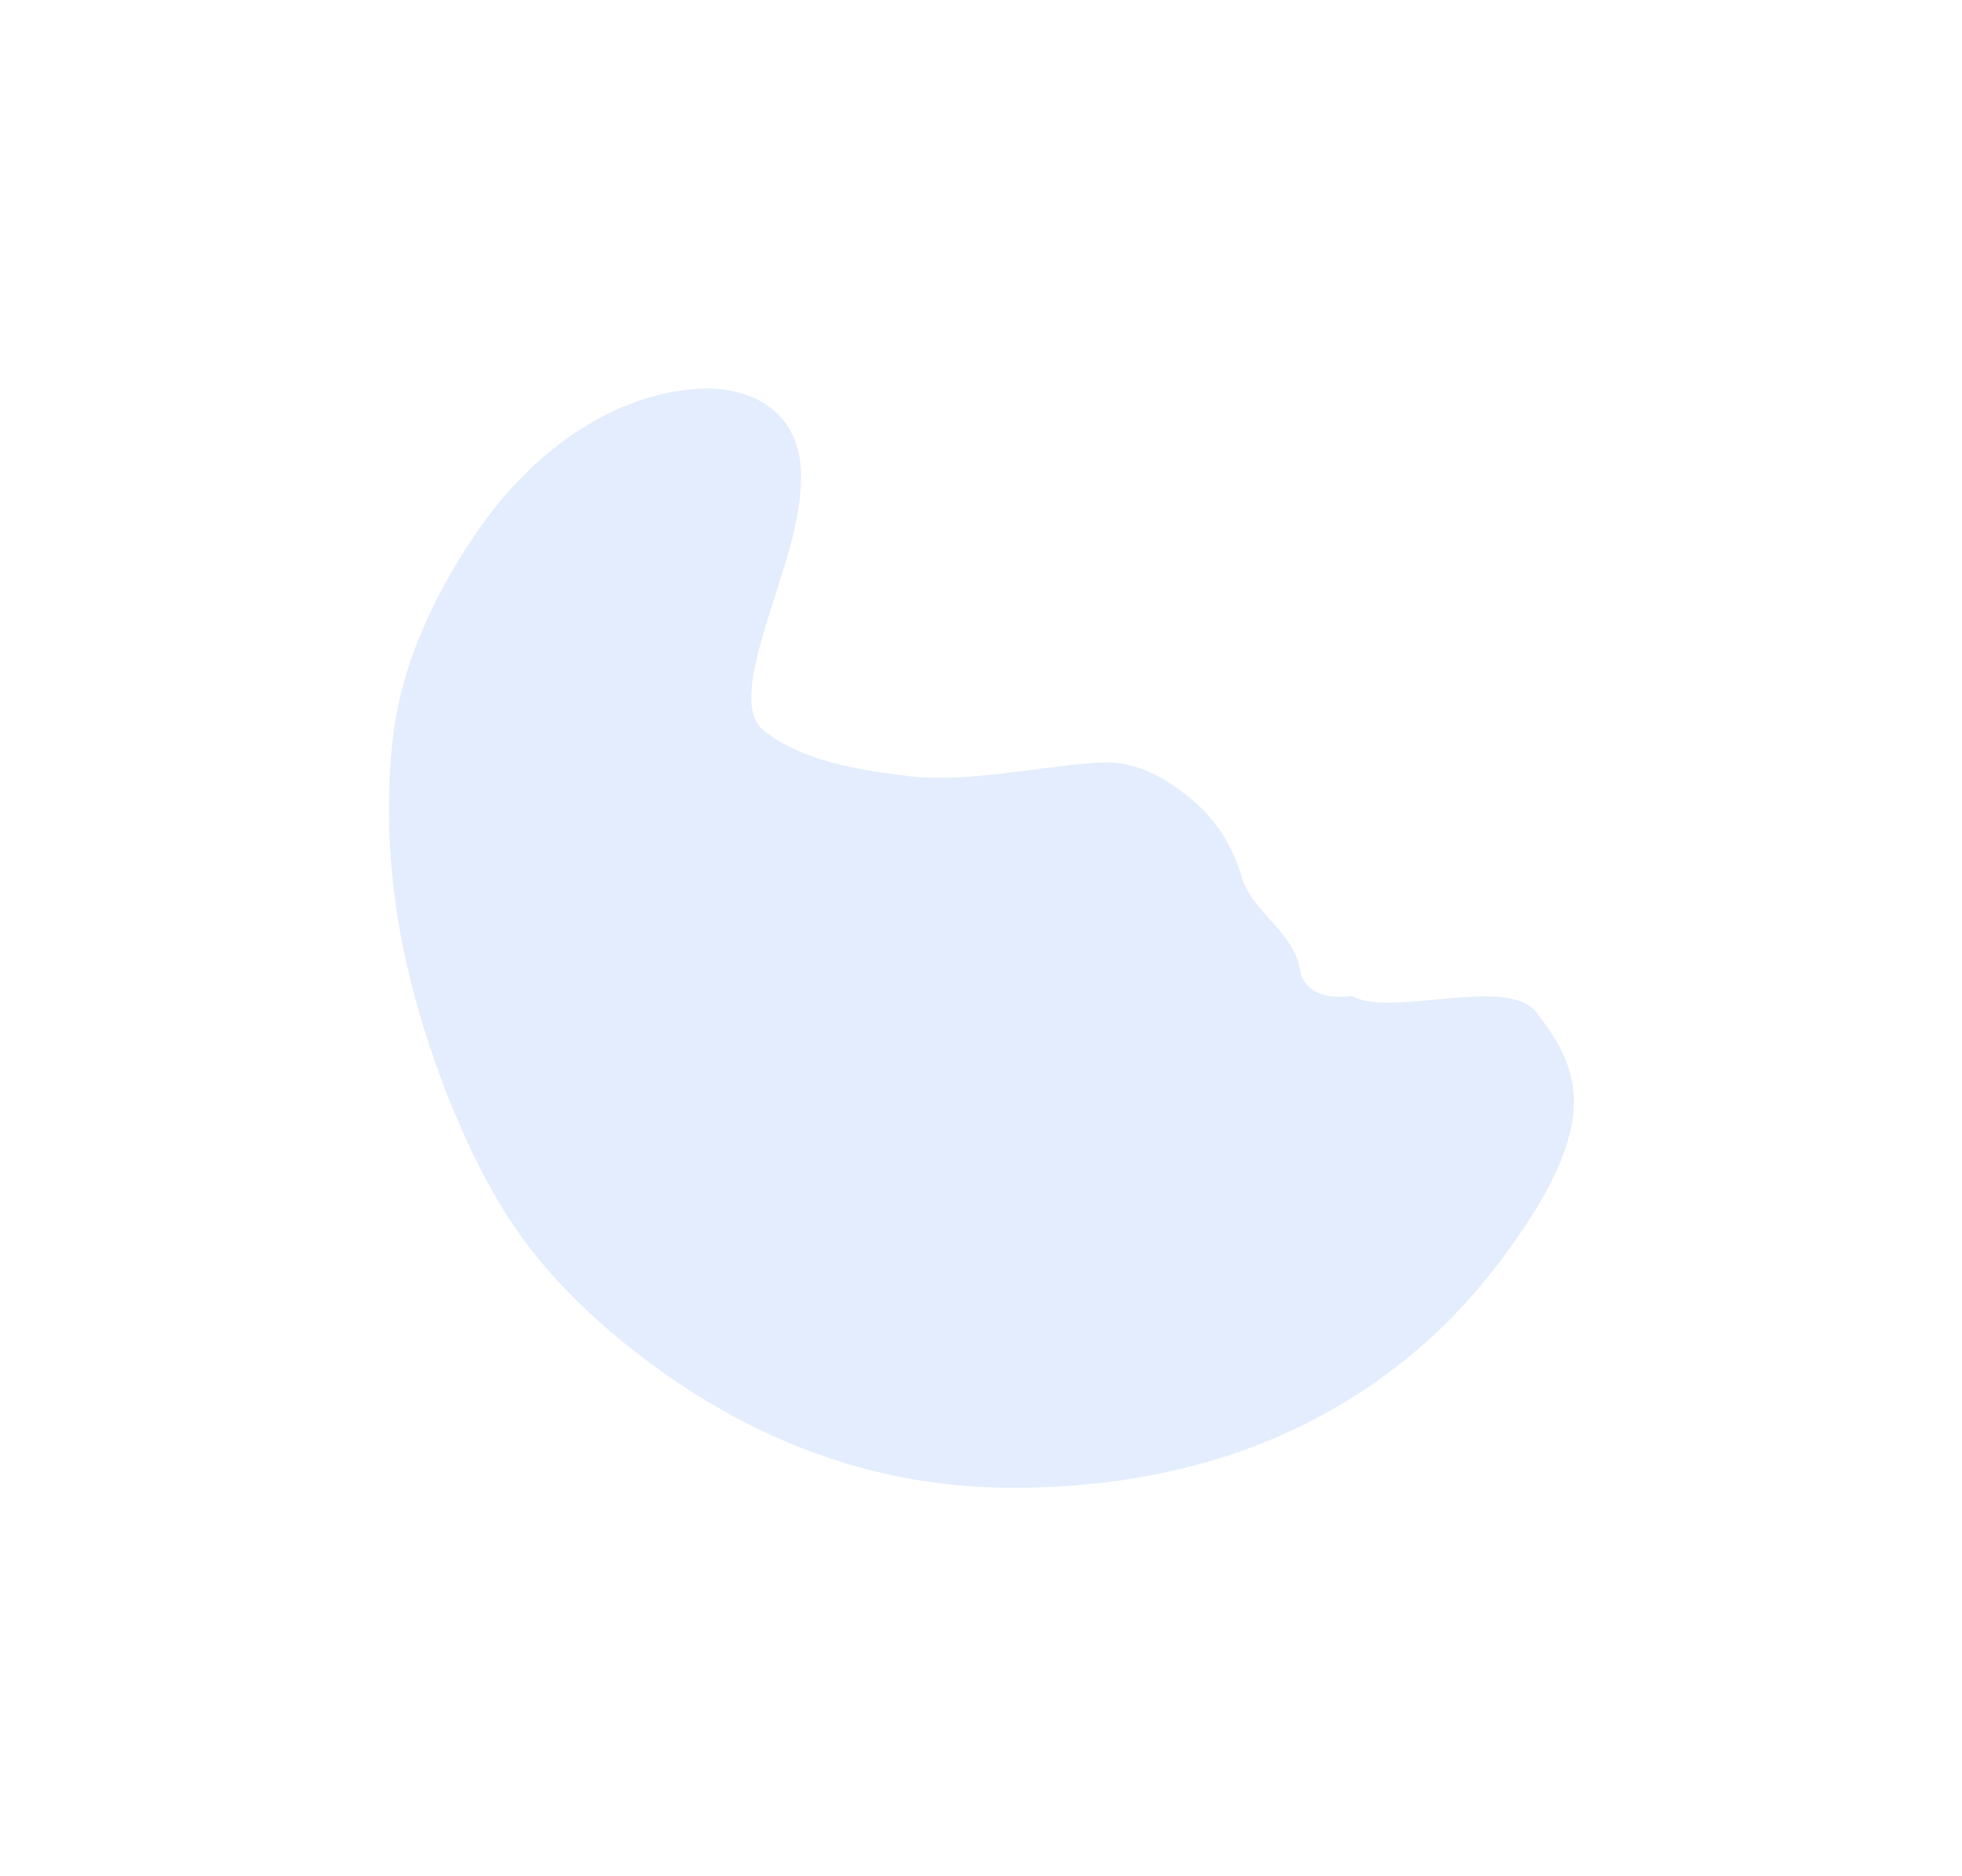 <svg xmlns="http://www.w3.org/2000/svg" width="1266" height="1211" viewBox="0 0 1266 1211" fill="none">
    <g opacity="0.3" filter="url(#filter0_f)">
        <path opacity="0.5" d="M800.99 565.412C807.9 589.241 834.75 600.713 838.91 626.322C839.5 633.212 847.03 646.162 872.42 642.845C896.89 657.07 972.65 629.431 991.15 653.205C1004.77 670.707 1019.76 692.536 1014.47 724.006C1010.39 748.27 996.81 772.188 983.05 792.839C963.11 822.752 939.58 849.957 914.16 871.496C831.32 941.712 736.47 959.99 654.39 960.24C554.38 960.55 467.74 921.927 394.81 860.159C364.73 834.686 337.79 805.2 317.08 767.666C298.02 733.109 282.51 694.472 270.54 653.568C255.29 601.497 246.7 543.115 253.09 479.95C257.94 431.908 278.55 386.095 307.09 344.272C346.09 287.095 398.52 254.63 449.29 250.971C480.61 248.715 515.38 262.282 516.83 304.632C517.93 336.939 503.01 373.248 493.33 406.417C486.87 428.583 478.06 459.976 492.83 471.537C517.81 491.094 552.6 496.711 584.1 500.672C624.34 505.732 667.42 494.843 709.3 492.18C733.42 490.646 752.96 502.475 770.12 516.942C783.91 528.575 795.06 544.983 800.99 565.412Z" fill="#317AEC" fill-opacity="0.9"/>
    </g>
    <defs>
        <filter id="filter0_f" x="0.957" y="0.734" width="1264.6" height="1209.51" filterUnits="userSpaceOnUse" color-interpolation-filters="sRGB">
            <feFlood flood-opacity="0" result="BackgroundImageFix"/>
            <feBlend mode="normal" in="SourceGraphic" in2="BackgroundImageFix" result="shape"/>
            <feGaussianBlur stdDeviation="125" result="effect1_foregroundBlur"/>
        </filter>
    </defs>
</svg>
